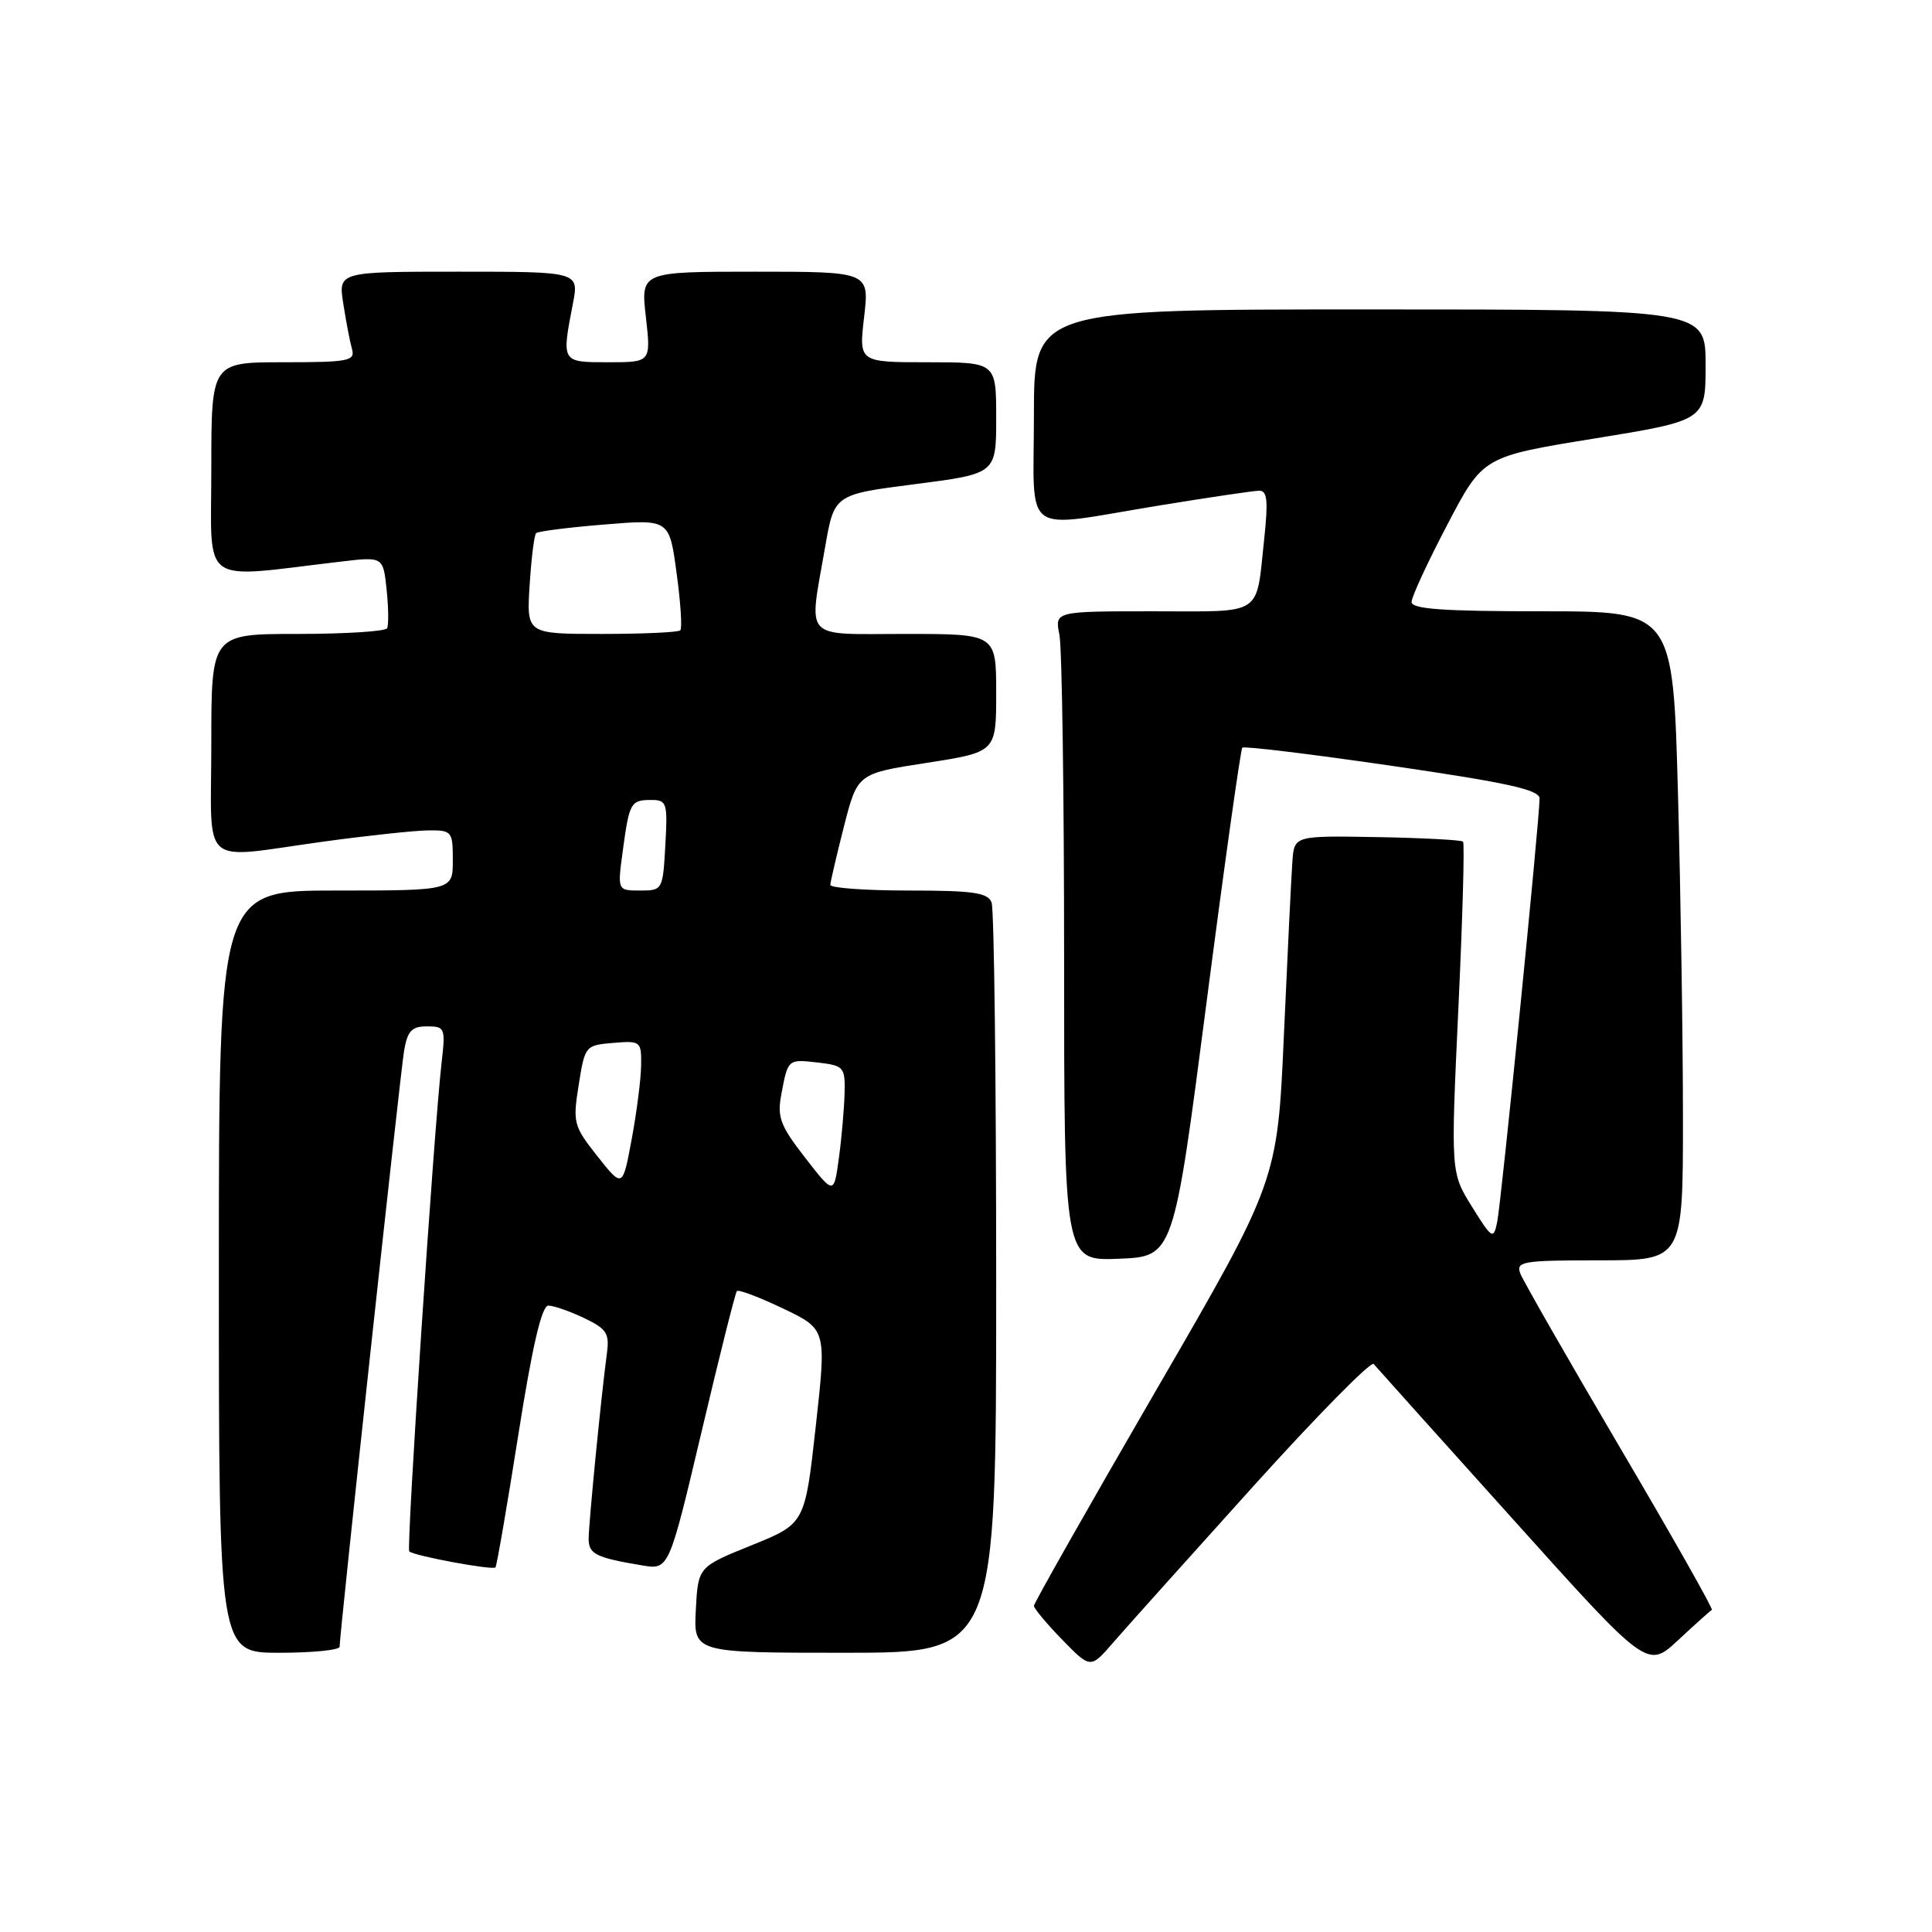<?xml version="1.0" encoding="UTF-8" standalone="no"?>
<!DOCTYPE svg PUBLIC "-//W3C//DTD SVG 1.1//EN" "http://www.w3.org/Graphics/SVG/1.1/DTD/svg11.dtd" >
<svg xmlns="http://www.w3.org/2000/svg" xmlns:xlink="http://www.w3.org/1999/xlink" version="1.1" viewBox="0 0 256 256">
 <g >
 <path fill="currentColor"
d=" M 165.94 197.08 C 174.43 187.67 181.66 180.32 182.02 180.74 C 182.37 181.16 190.68 190.42 200.48 201.31 C 218.29 221.13 218.29 221.13 222.38 217.31 C 224.63 215.22 226.63 213.42 226.83 213.32 C 227.04 213.22 221.56 203.54 214.66 191.82 C 207.76 180.09 201.82 169.71 201.45 168.75 C 200.84 167.15 201.73 167.00 211.89 167.00 C 223.00 167.00 223.00 167.00 223.00 148.16 C 223.00 137.80 222.70 118.45 222.34 105.16 C 221.68 81.00 221.68 81.00 204.34 81.00 C 191.12 81.00 187.01 80.70 187.04 79.75 C 187.06 79.06 189.19 74.45 191.79 69.50 C 196.50 60.50 196.50 60.50 211.25 58.11 C 226.00 55.71 226.00 55.71 226.00 48.36 C 226.00 41.00 226.00 41.00 181.50 41.00 C 137.00 41.00 137.00 41.00 137.00 55.00 C 137.00 71.41 135.08 70.01 153.50 67.00 C 160.10 65.92 166.11 65.03 166.85 65.02 C 167.91 65.00 168.05 66.34 167.53 71.25 C 166.39 81.82 167.63 81.00 152.81 81.00 C 139.75 81.00 139.75 81.00 140.38 84.12 C 140.72 85.84 141.00 105.21 141.00 127.17 C 141.00 167.09 141.00 167.09 148.25 166.79 C 155.50 166.50 155.50 166.50 159.85 133.00 C 162.24 114.57 164.39 99.31 164.61 99.07 C 164.84 98.84 173.79 99.93 184.51 101.49 C 199.80 103.72 204.00 104.65 204.00 105.81 C 204.00 108.60 198.91 159.49 198.38 161.96 C 197.89 164.28 197.70 164.17 195.04 159.89 C 192.23 155.37 192.23 155.37 193.24 133.65 C 193.80 121.70 194.08 111.75 193.86 111.52 C 193.63 111.30 188.51 111.03 182.48 110.92 C 171.50 110.73 171.50 110.73 171.25 114.12 C 171.11 115.98 170.61 126.28 170.13 137.00 C 169.27 156.50 169.27 156.50 153.13 184.32 C 144.26 199.62 137.00 212.43 137.00 212.78 C 137.00 213.13 138.69 215.15 140.75 217.27 C 144.50 221.12 144.50 221.12 147.50 217.65 C 149.15 215.75 157.45 206.49 165.94 197.08 Z  M 45.00 218.20 C 45.00 216.49 53.03 142.32 53.54 139.25 C 53.99 136.60 54.55 136.00 56.58 136.00 C 58.96 136.00 59.04 136.21 58.52 140.75 C 57.47 149.90 53.82 205.15 54.23 205.57 C 54.81 206.15 65.25 208.09 65.65 207.69 C 65.82 207.51 67.18 199.63 68.67 190.18 C 70.54 178.33 71.78 173.00 72.66 173.00 C 73.36 173.00 75.48 173.74 77.38 174.64 C 80.41 176.09 80.78 176.67 80.41 179.39 C 79.66 184.95 78.00 201.87 78.00 203.89 C 78.00 205.92 78.95 206.40 85.07 207.42 C 88.63 208.02 88.63 208.02 92.95 189.76 C 95.32 179.72 97.43 171.31 97.64 171.07 C 97.85 170.84 100.61 171.88 103.77 173.39 C 109.52 176.14 109.52 176.14 108.09 189.02 C 106.66 201.90 106.66 201.90 99.58 204.76 C 92.50 207.62 92.50 207.62 92.20 213.31 C 91.90 219.00 91.90 219.00 111.95 219.00 C 132.00 219.00 132.00 219.00 132.00 170.08 C 132.00 143.18 131.73 120.45 131.39 119.58 C 130.89 118.28 128.95 118.00 120.39 118.00 C 114.68 118.00 110.01 117.66 110.02 117.25 C 110.04 116.84 110.85 113.35 111.83 109.50 C 113.62 102.50 113.62 102.50 122.81 101.08 C 132.00 99.65 132.00 99.65 132.00 91.83 C 132.00 84.00 132.00 84.00 120.00 84.00 C 106.19 84.00 107.16 85.05 109.33 72.51 C 110.54 65.52 110.54 65.52 121.27 64.15 C 132.00 62.77 132.00 62.77 132.00 55.38 C 132.00 48.00 132.00 48.00 122.90 48.00 C 113.80 48.00 113.80 48.00 114.50 42.00 C 115.20 36.00 115.20 36.00 100.05 36.00 C 84.90 36.00 84.90 36.00 85.58 42.00 C 86.26 48.00 86.26 48.00 80.63 48.00 C 74.37 48.00 74.40 48.05 75.91 40.25 C 76.73 36.00 76.73 36.00 60.78 36.00 C 44.82 36.00 44.82 36.00 45.49 40.25 C 45.85 42.59 46.37 45.29 46.64 46.25 C 47.09 47.83 46.20 48.00 37.57 48.00 C 28.00 48.00 28.00 48.00 28.00 62.14 C 28.00 77.92 26.22 76.64 45.13 74.42 C 50.77 73.75 50.77 73.75 51.23 78.13 C 51.48 80.53 51.51 82.84 51.29 83.25 C 51.06 83.66 45.73 84.00 39.44 84.00 C 28.00 84.00 28.00 84.00 28.00 98.50 C 28.00 115.38 26.18 113.80 43.00 111.50 C 48.78 110.71 54.96 110.05 56.75 110.03 C 59.88 110.00 60.00 110.15 60.00 114.00 C 60.00 118.00 60.00 118.00 44.50 118.00 C 29.00 118.00 29.00 118.00 29.00 168.50 C 29.00 219.00 29.00 219.00 37.00 219.00 C 41.40 219.00 45.00 218.64 45.00 218.20 Z  M 106.69 153.41 C 103.38 149.15 102.96 148.04 103.53 145.01 C 104.41 140.31 104.38 140.33 108.44 140.80 C 111.81 141.20 112.00 141.41 111.91 144.86 C 111.86 146.86 111.53 150.71 111.16 153.41 C 110.50 158.32 110.50 158.32 106.69 153.41 Z  M 79.17 153.22 C 76.00 149.21 75.88 148.77 76.68 143.76 C 77.50 138.58 77.56 138.50 81.25 138.19 C 84.90 137.89 85.00 137.97 84.95 141.19 C 84.93 143.01 84.36 147.41 83.70 150.96 C 82.50 157.42 82.50 157.42 79.17 153.22 Z  M 82.52 112.75 C 83.39 106.32 83.57 106.00 86.31 106.00 C 88.36 106.00 88.48 106.39 88.16 112.00 C 87.83 117.93 87.79 118.00 84.82 118.00 C 81.81 118.00 81.81 118.00 82.52 112.75 Z  M 70.18 77.54 C 70.40 73.98 70.79 70.88 71.04 70.64 C 71.30 70.40 75.37 69.88 80.09 69.50 C 88.69 68.79 88.69 68.79 89.65 75.92 C 90.19 79.84 90.41 83.26 90.14 83.52 C 89.88 83.79 85.19 84.00 79.72 84.00 C 69.77 84.00 69.77 84.00 70.18 77.54 Z "/>
</g>
</svg>